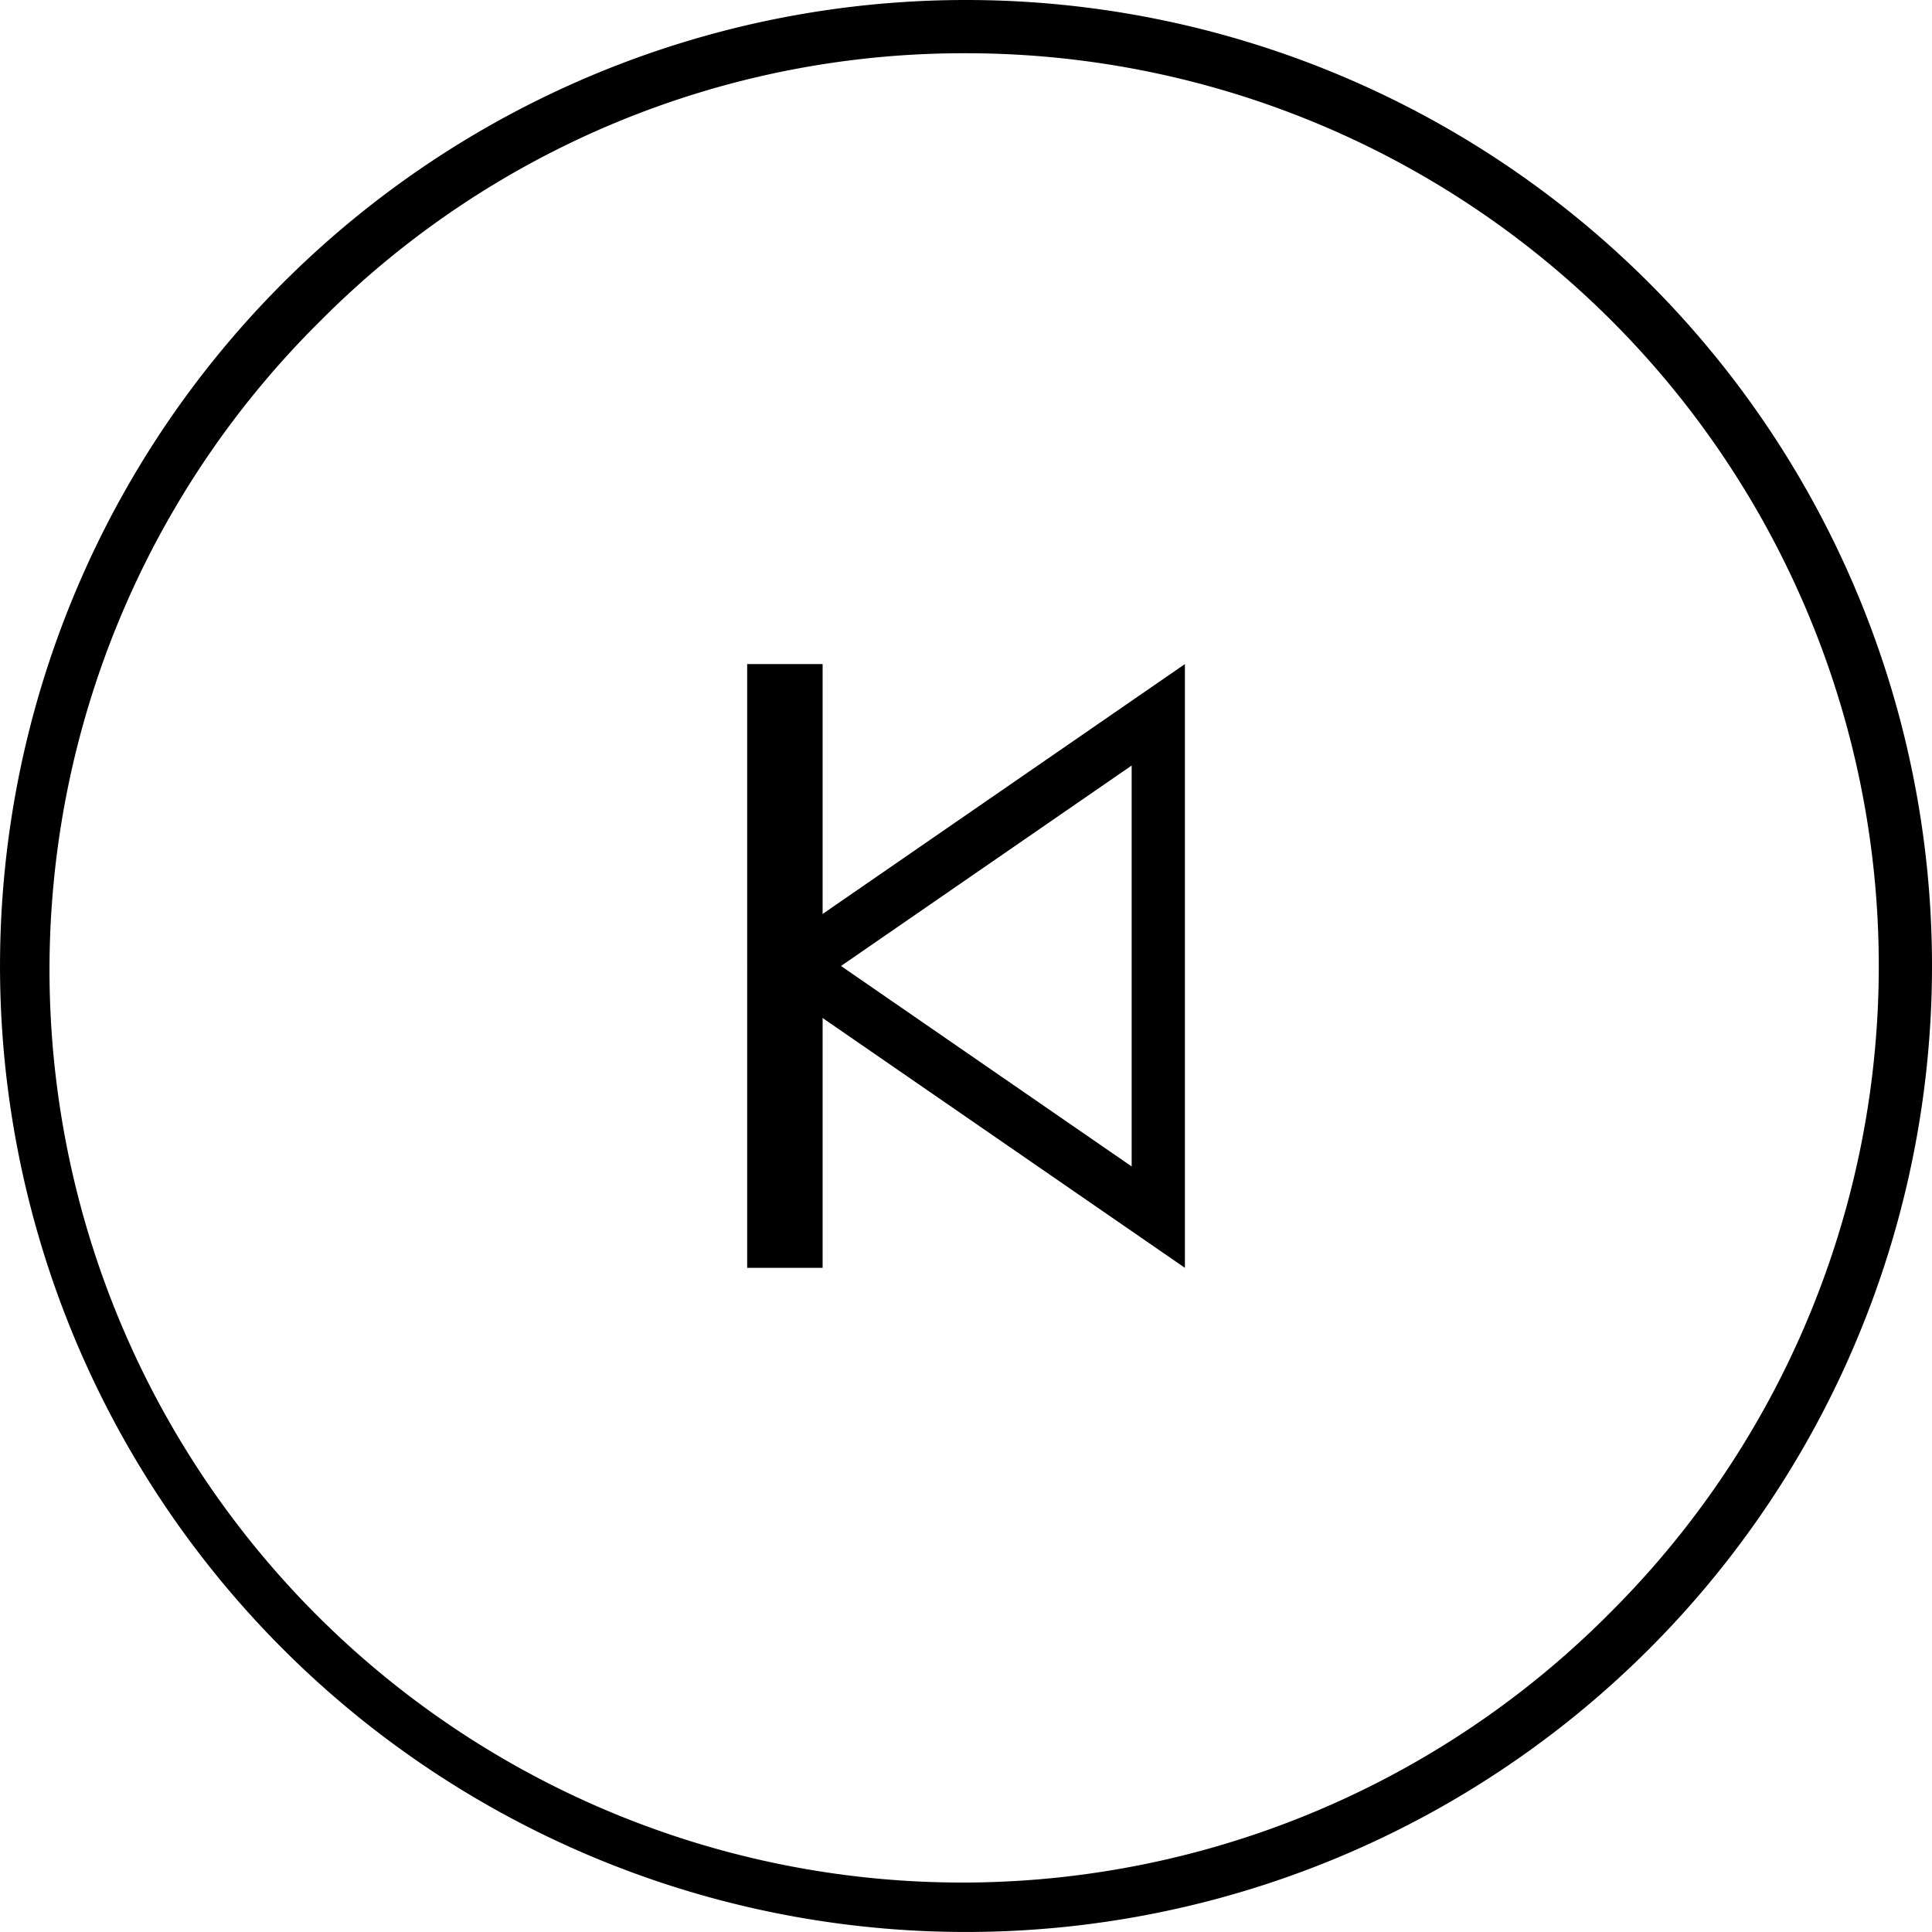 <?xml version="1.0" standalone="no"?><!DOCTYPE svg PUBLIC "-//W3C//DTD SVG 1.1//EN" "http://www.w3.org/Graphics/SVG/1.1/DTD/svg11.dtd"><svg class="icon" width="128px" height="128.00px" viewBox="0 0 1024 1024" version="1.1" xmlns="http://www.w3.org/2000/svg"><path fill="#000000" d="M599.804 405.739v212.507l-154.061-106.254 154.061-106.254m28.221-53.762l-232.008 160.015 232.008 159.987V351.977z"  /><path fill="#000000" d="M512.036 28.221a483.771 483.771 0 0 1 342.072 825.843A483.771 483.771 0 1 1 169.964 169.921 480.526 480.526 0 0 1 512.036 28.221m0-28.221a511.993 511.993 0 1 0 511.964 511.993A511.964 511.964 0 0 0 512.036 0z"  /><path fill="#000000" d="M396.018 351.977h39.99v320.002h-39.99z"  /></svg>